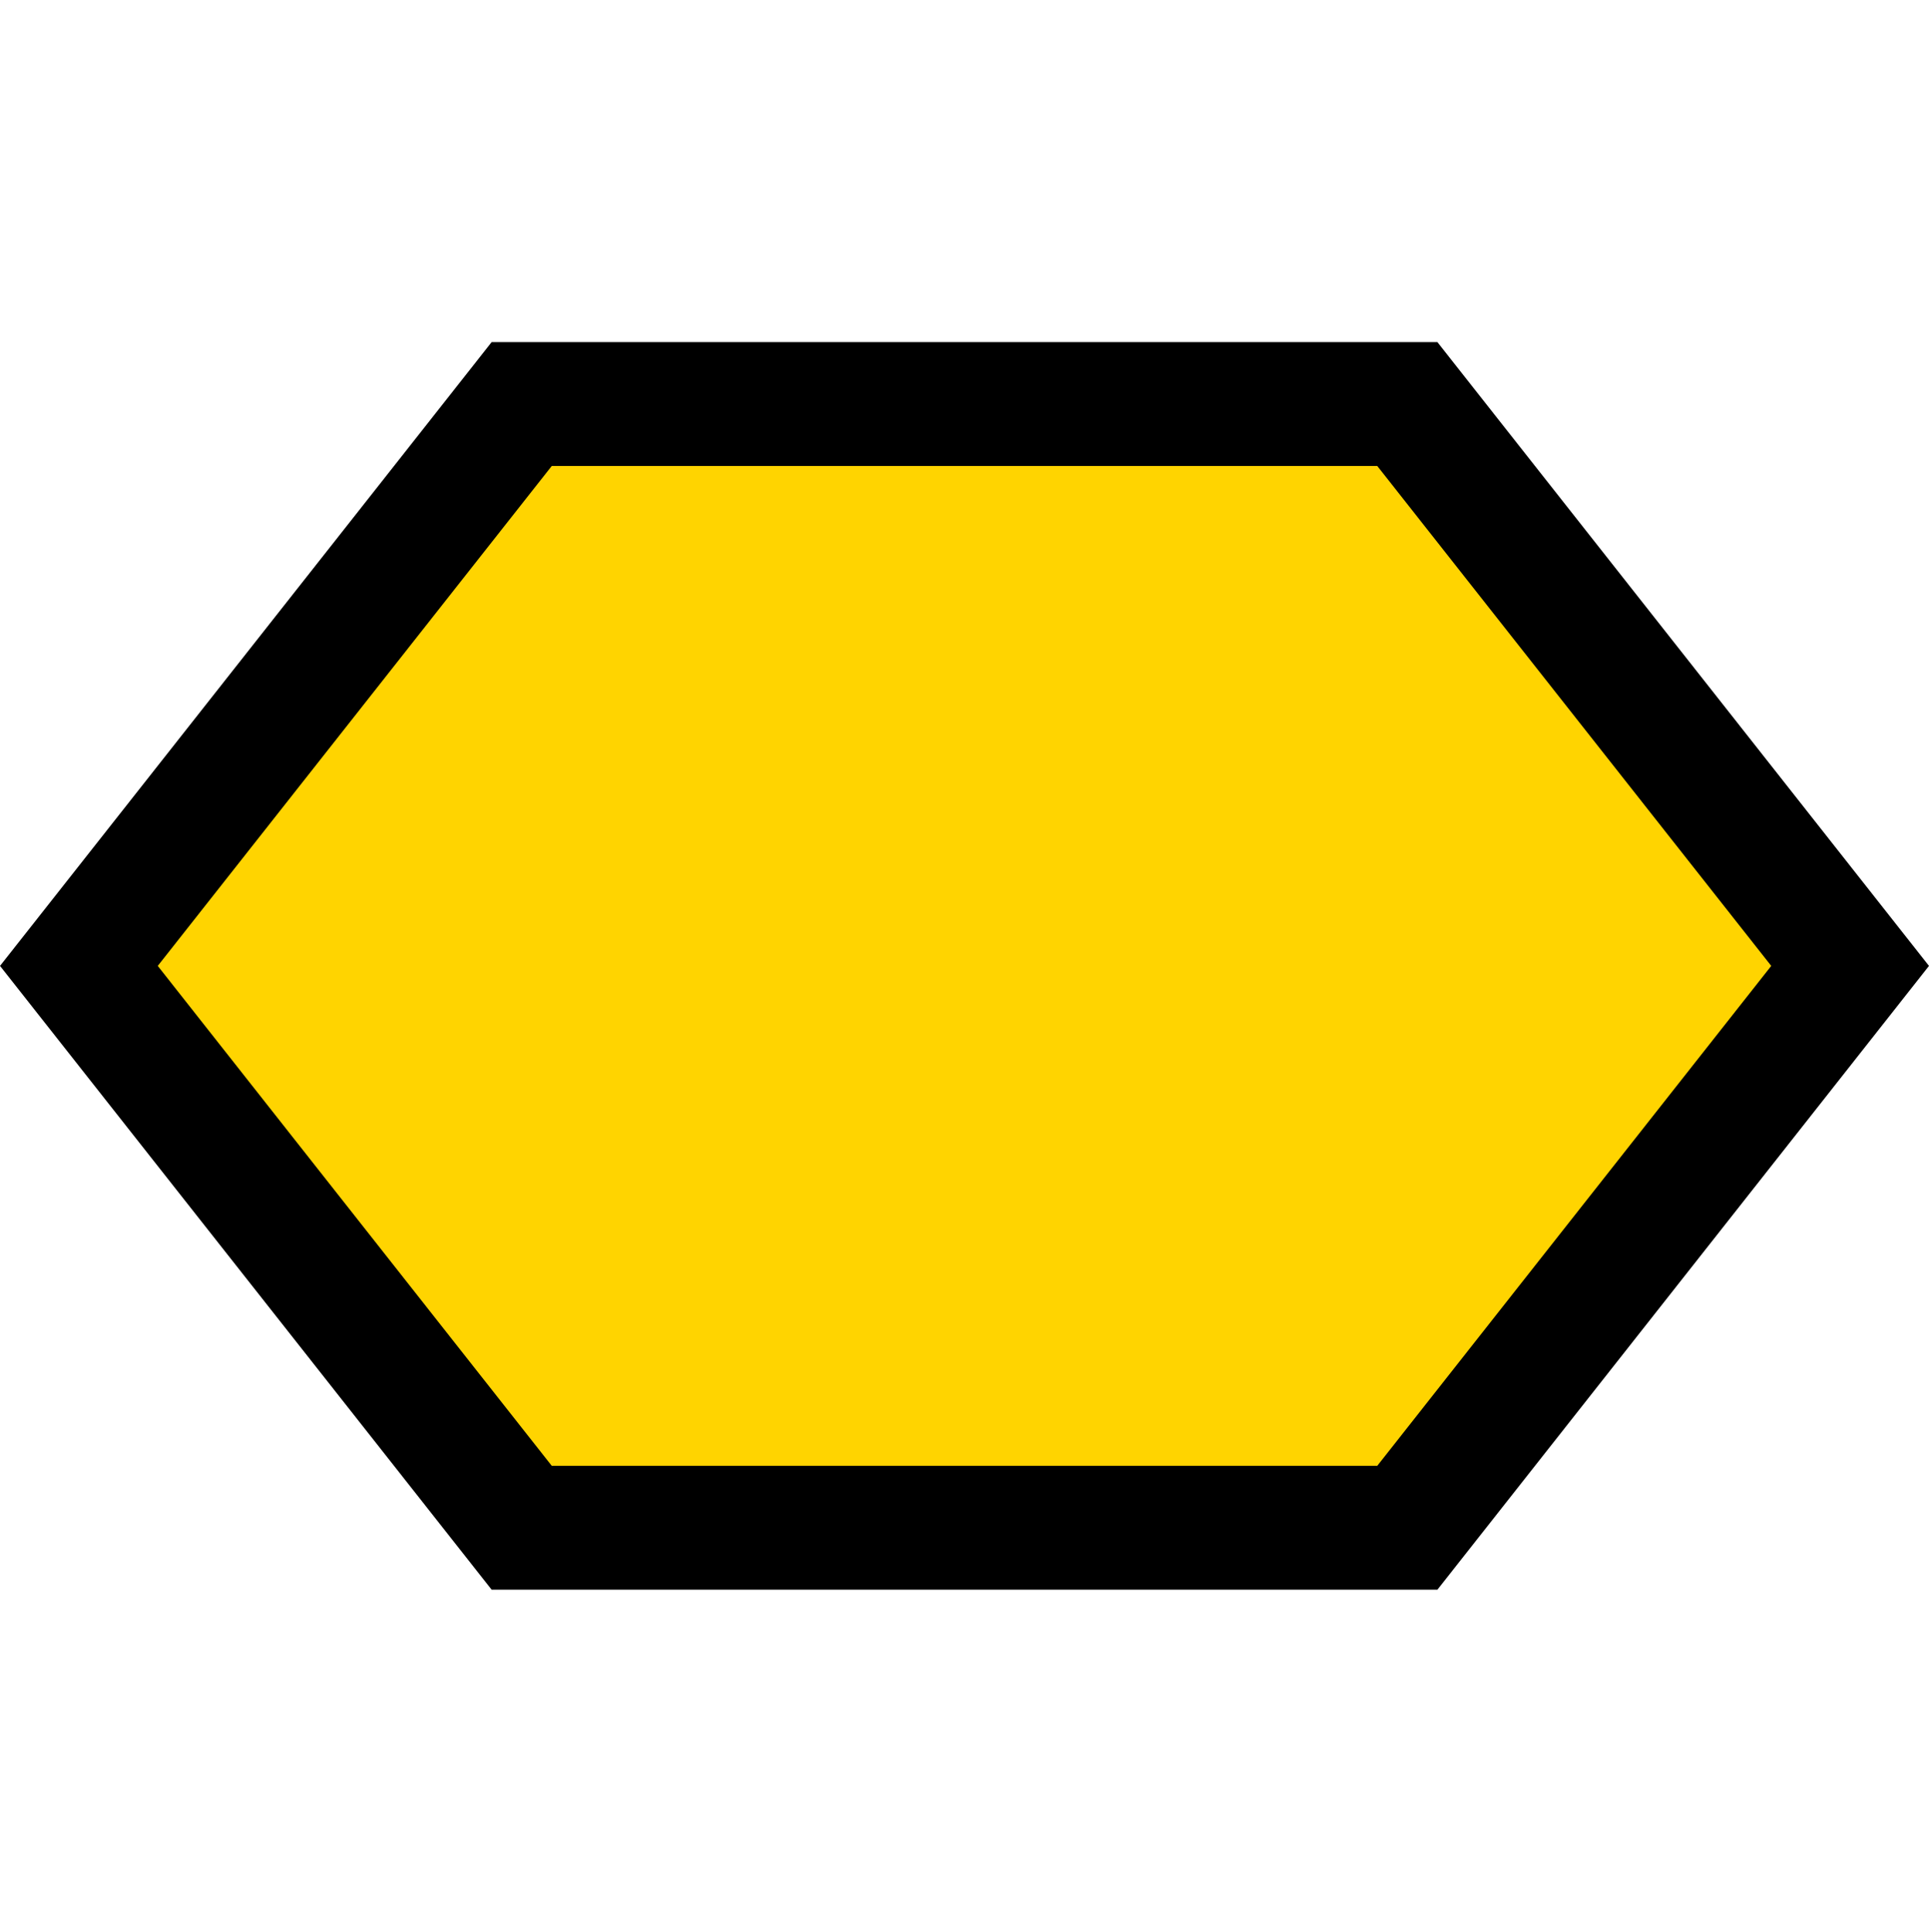 <?xml version="1.0" encoding="UTF-8" standalone="no"?>
<svg
   xmlns:dc="http://purl.org/dc/elements/1.1/"
   xmlns:cc="http://creativecommons.org/ns#"
   xmlns:rdf="http://www.w3.org/1999/02/22-rdf-syntax-ns#"
   xmlns:svg="http://www.w3.org/2000/svg"
   xmlns="http://www.w3.org/2000/svg"
   xmlns:sodipodi="http://sodipodi.sourceforge.net/DTD/sodipodi-0.dtd"
   xmlns:inkscape="http://www.inkscape.org/namespaces/inkscape"
   id="Layer_1"
   data-name="Layer 1"
   width="400"
   height="400.6"
   viewBox="0 0 619.37 400.6"
   version="1.1"
   inkscape:version="0.91 r13725"
   sodipodi:docname="DKDOp.svg">
  <sodipodi:namedview
     pagecolor="#ffffff"
     bordercolor="#666666"
     borderopacity="1"
     objecttolerance="10"
     gridtolerance="10"
     guidetolerance="10"
     inkscape:pageopacity="0"
     inkscape:pageshadow="2"
     inkscape:window-width="640"
     inkscape:window-height="480"
     id="namedview11"
     showgrid="false"
     inkscape:zoom="0.50696676"
     inkscape:cx="309.685"
     inkscape:cy="200.3"
     inkscape:window-x="0"
     inkscape:window-y="0"
     inkscape:window-maximized="0"
     inkscape:current-layer="Layer_1" />
  <defs
     id="defs3">
    <style
       id="style5">
      .cls-1 {
        fill: #ffd400;
        stroke: #000;
        stroke-width: 39.78px;
      }
    </style>
  </defs>
  <title
     id="title7">KDO</title>
  <polygon
     class="cls-1"
     points="25.33,200.3 167.51,380.71 451.87,380.71 594.04,200.3 451.87,19.89 451.87,19.89 167.51,19.89 "
     id="polygon9"
     style="fill:#ffd400;stroke:#000000;stroke-width:39.78px" />
</svg>
